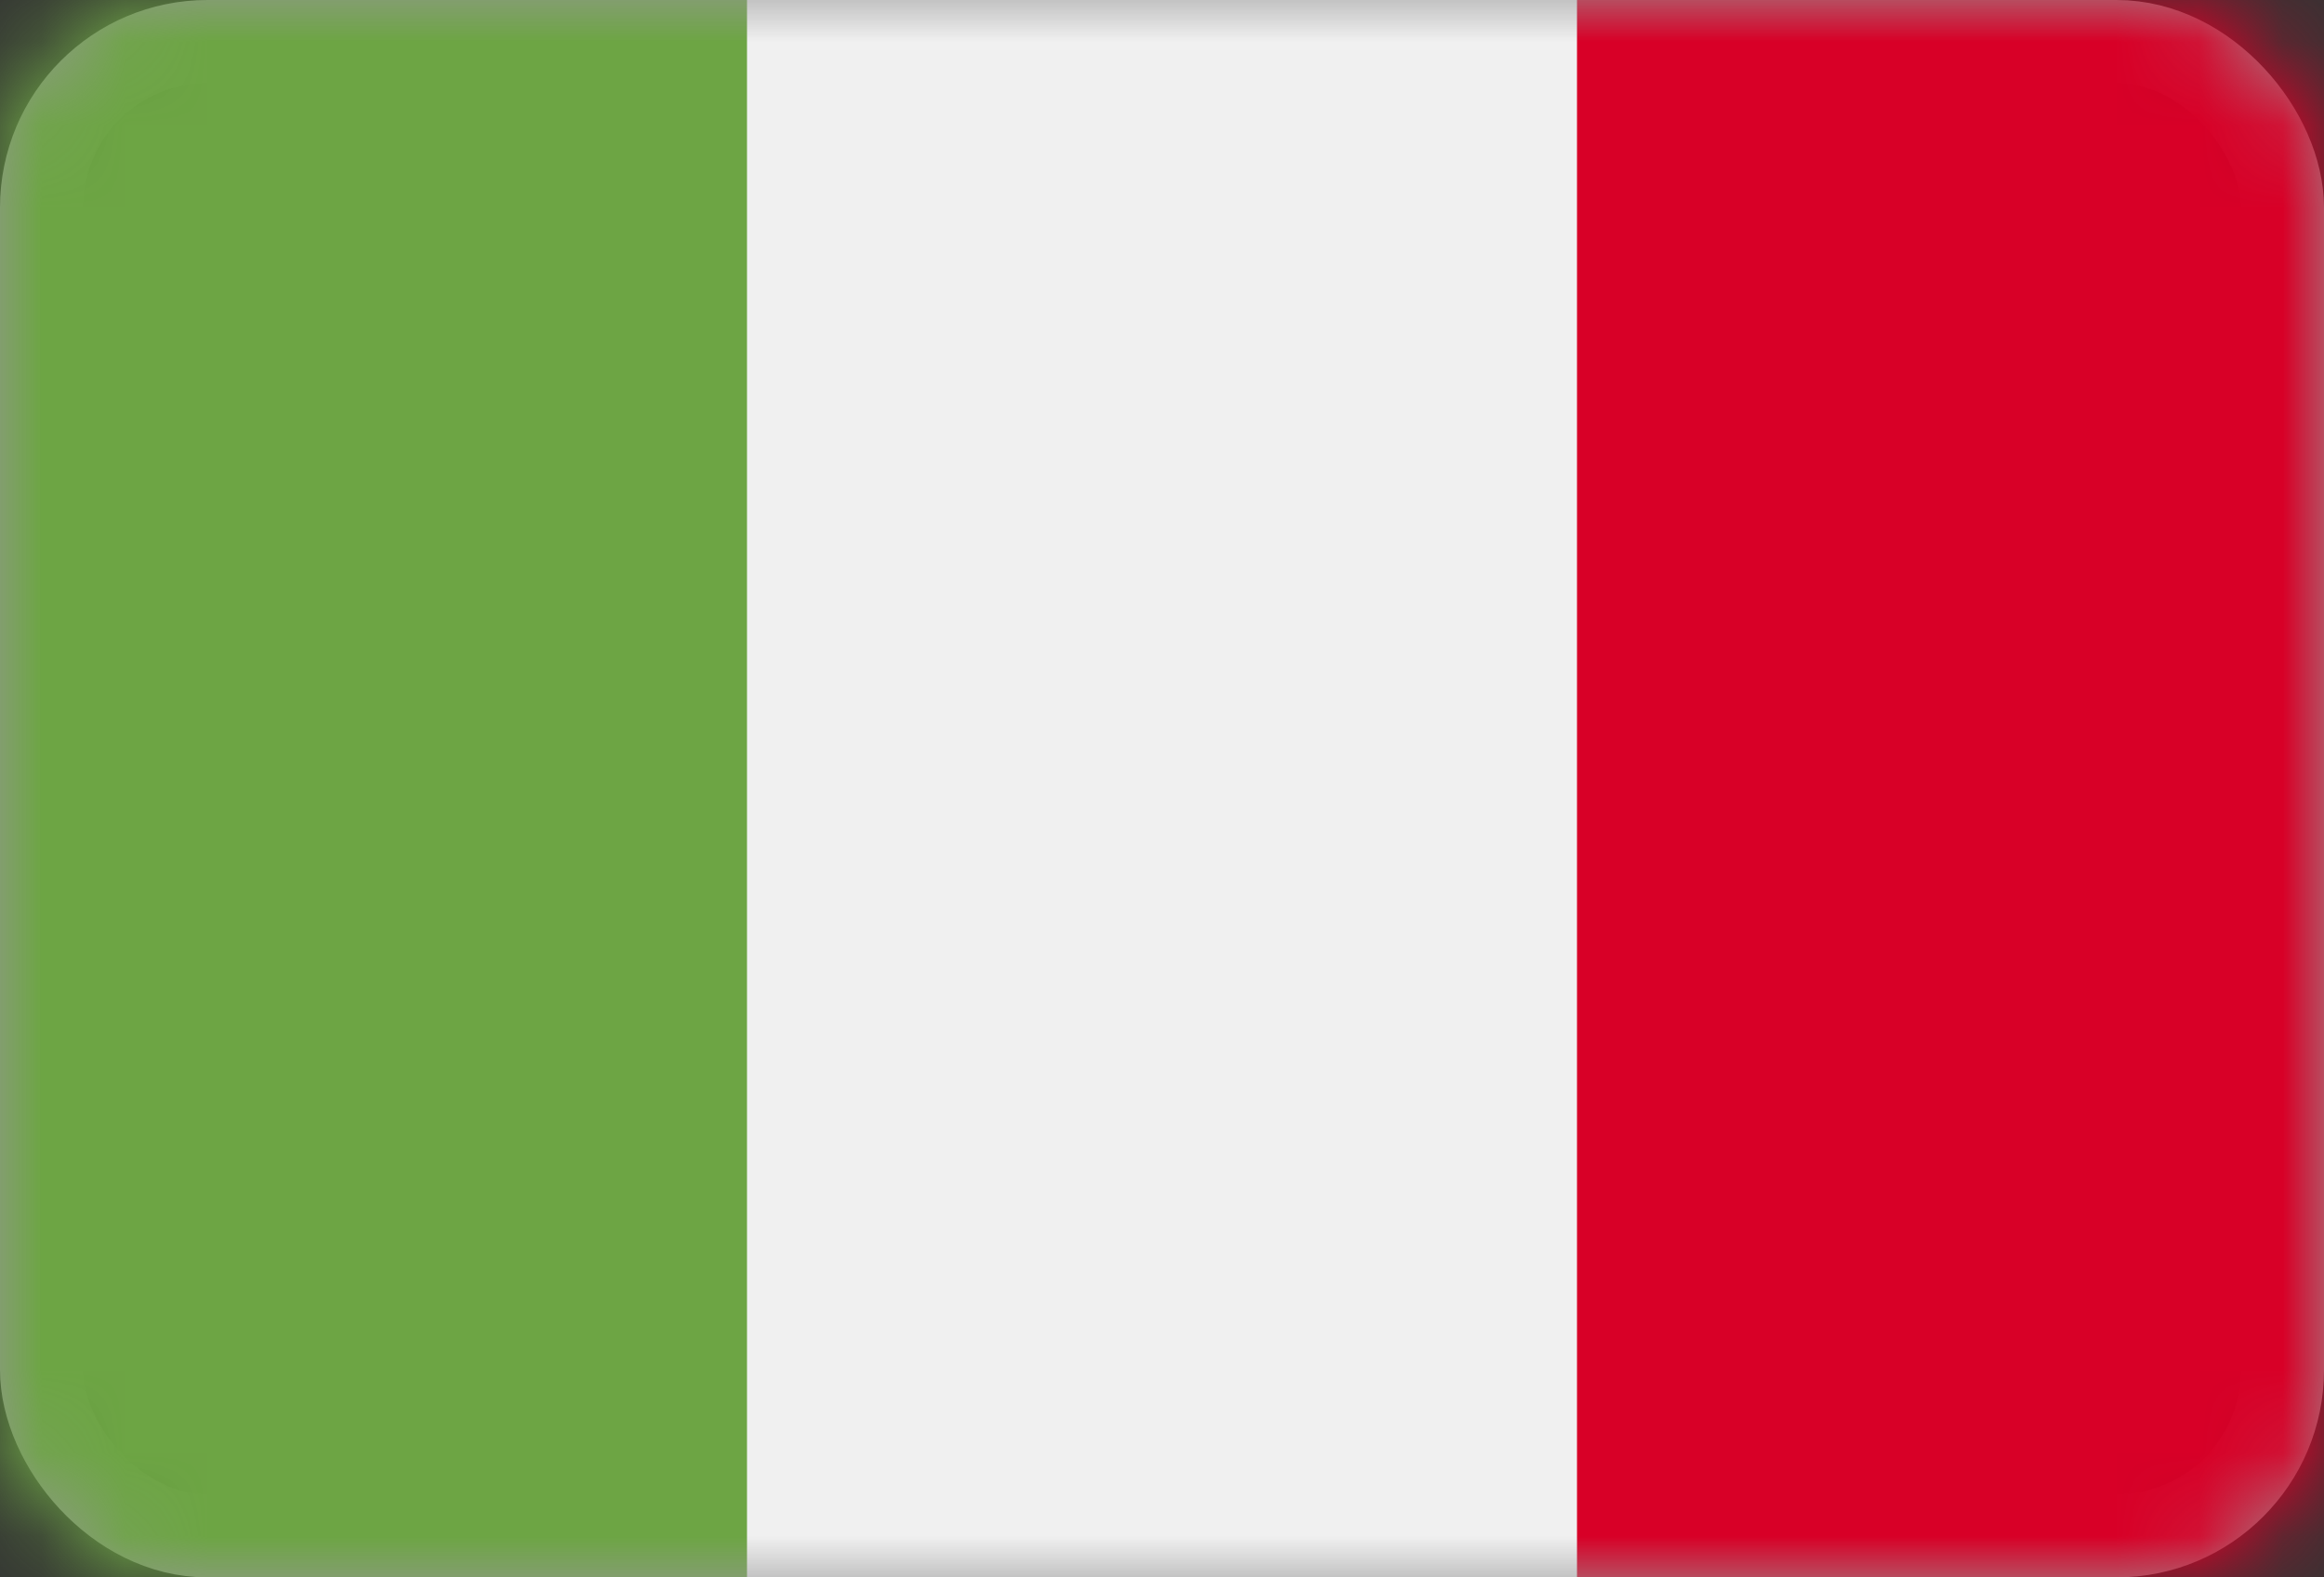 <?xml version="1.0" encoding="UTF-8"?>
<svg width="28px" height="19px" viewBox="0 0 28 19" version="1.1" xmlns="http://www.w3.org/2000/svg" xmlns:xlink="http://www.w3.org/1999/xlink">
    <rect x="0" y="0" width="28" height="19" fill="#333333" stroke="none"/>
    <!-- Generator: Sketch 53 (72520) - https://sketchapp.com -->
    <title>Flags/IT</title>
    <desc>Created with Sketch.</desc>
    <defs>
        <rect id="path-1" x="0" y="0" width="28" height="19" rx="2"></rect>
    </defs>
    <g id="Flags/IT" stroke="none" stroke-width="1" fill="none" fill-rule="evenodd">
        <mask id="mask-2" fill="white">
            <use xlink:href="#path-1"></use>
        </mask>
        <rect stroke="#979797" x="0.5" y="0.5" width="27" height="18" rx="2"></rect>
        <g id="011-italy" mask="url(#mask-2)" fill-rule="nonzero">
            <polygon id="Path" fill="#F0F0F0" points="18.667 0 9.333 0 0 0 0 19 9.333 19 18.667 19 28 19 28 0"></polygon>
            <rect id="Rectangle" fill="#6DA544" x="0" y="0" width="9" height="19"></rect>
            <rect id="Rectangle" fill="#D80027" x="19" y="0" width="9" height="19"></rect>
        </g>
    </g>
</svg>